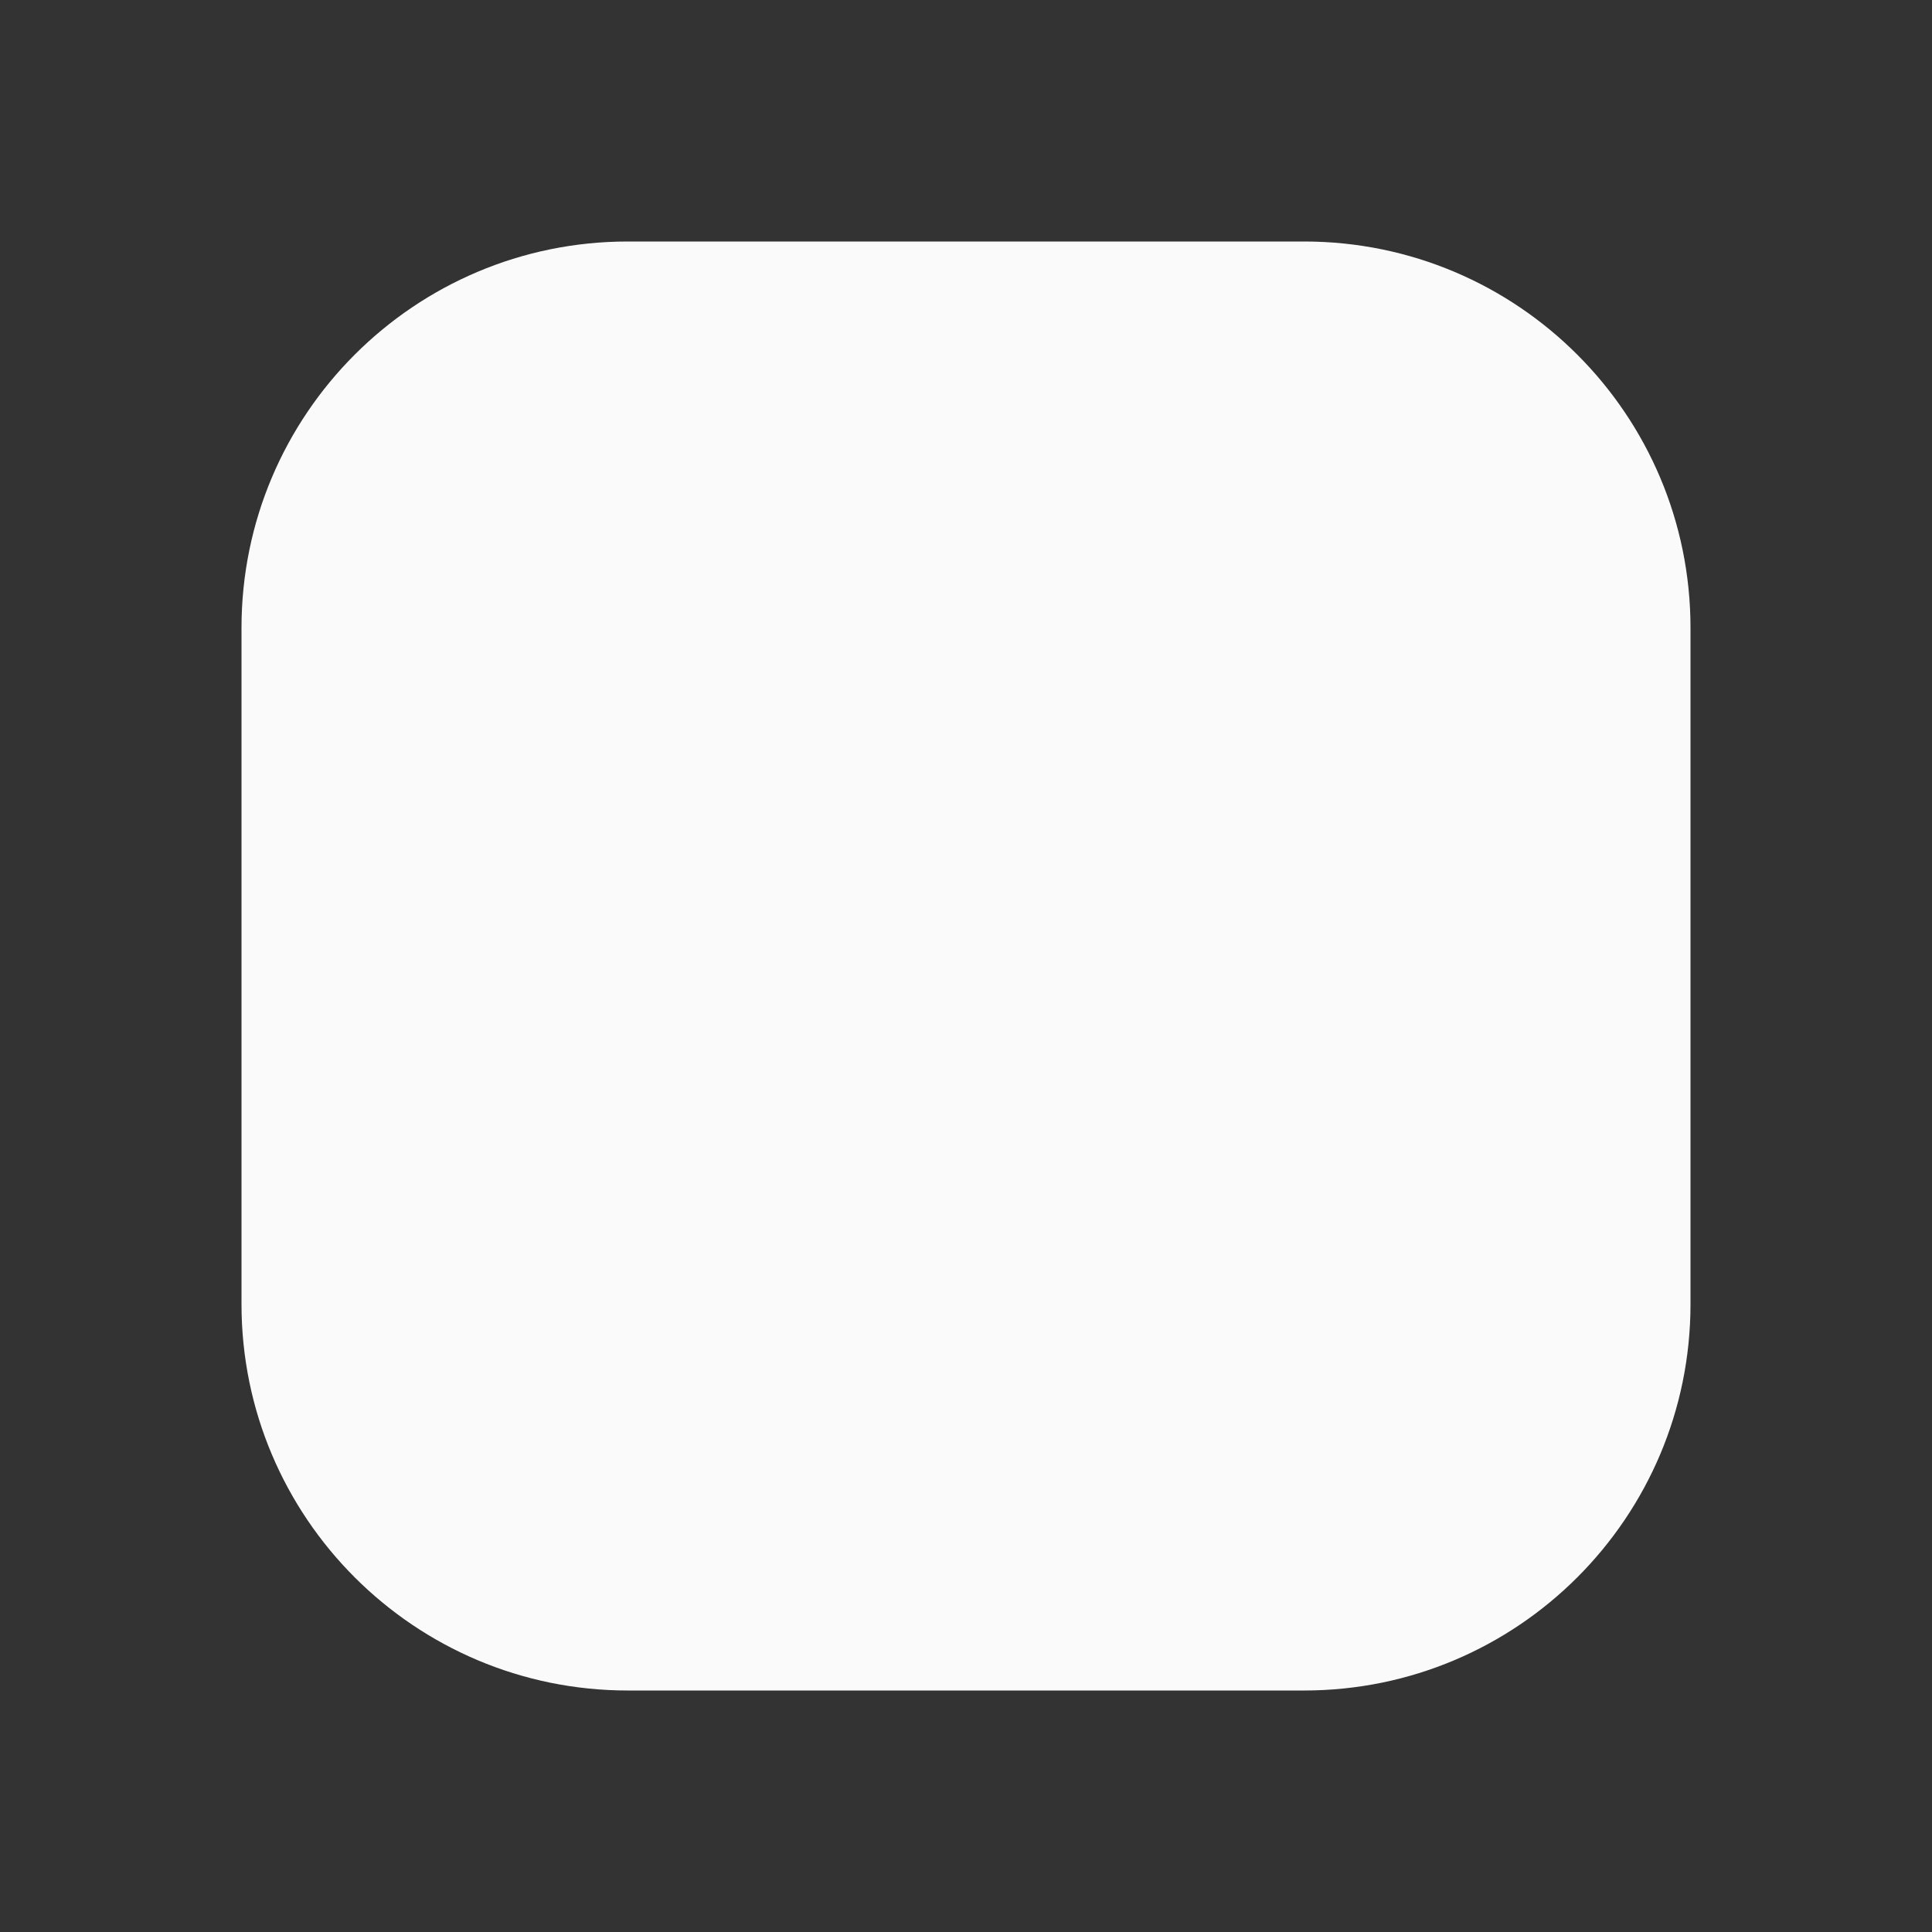 <svg width="20" height="20" viewBox="0 0 20 20" fill="none" xmlns="http://www.w3.org/2000/svg">
<rect x="0" y="0" width="20" height="20" fill="#333333" stroke="none"/>
<path d="M2.5 6.5C2.5 4.291 4.291 2.5 6.5 2.5H13.5C15.709 2.5 17.5 4.291 17.5 6.5V13.5C17.5 15.709 15.709 17.5 13.5 17.5H6.5C4.291 17.5 2.5 15.709 2.5 13.5V6.5Z" fill="#FAFAFA"/>
</svg>
